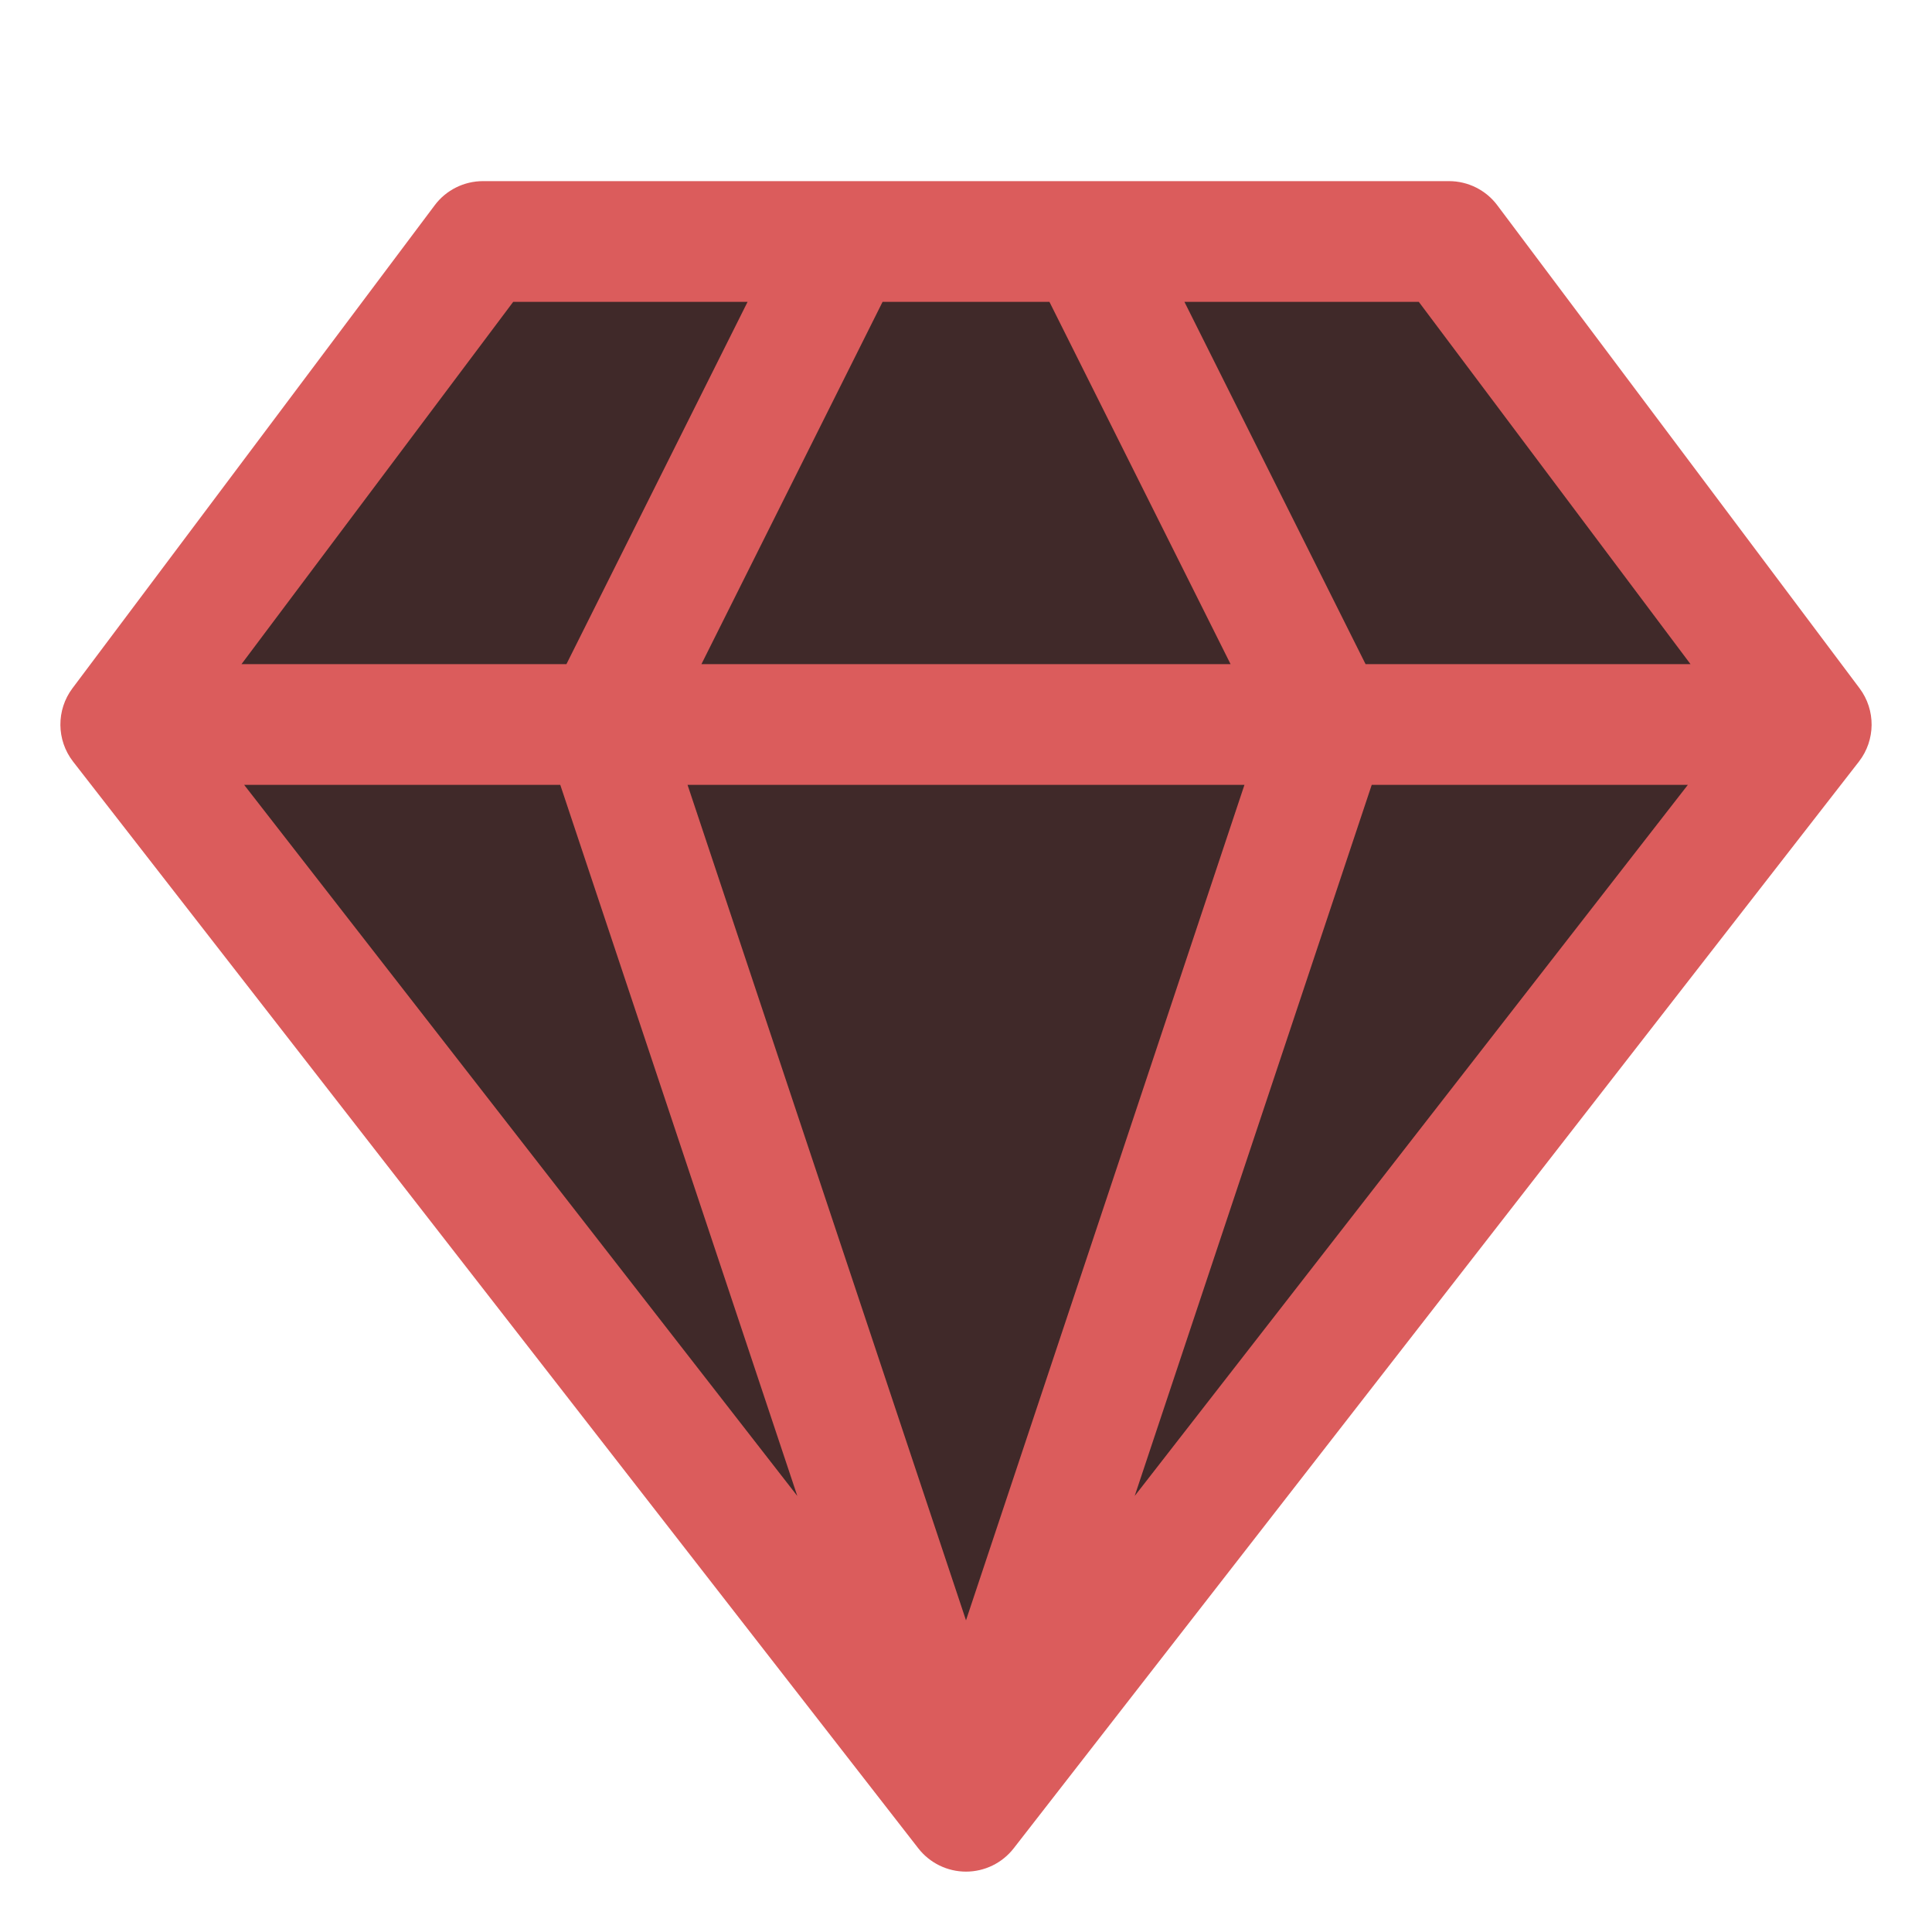 <svg width="16" height="16" viewBox="0 0 16 16" fill="none" xmlns="http://www.w3.org/2000/svg">
<path d="M12 2L15 6L8 15L1 6L4 2H7H9H12Z" fill="#402929"/>
<path fill-rule="evenodd" clip-rule="evenodd" d="M3.6 1.7C3.694 1.574 3.843 1.5 4 1.5H12C12.157 1.5 12.306 1.574 12.4 1.7L15.4 5.7C15.535 5.88 15.533 6.129 15.395 6.307L8.395 15.307C8.3 15.429 8.154 15.5 8 15.5C7.846 15.5 7.7 15.429 7.605 15.307L0.605 6.307C0.467 6.129 0.465 5.88 0.6 5.7L3.6 1.7ZM4.25 2.5L2 5.5H4.691L6.191 2.5H4.25ZM7.309 2.5L5.809 5.5H10.191L8.691 2.5H7.309ZM9.809 2.5L11.309 5.5H14L11.75 2.5H9.809ZM13.978 6.5H11.36L9.397 12.389L13.978 6.5ZM8 13.419L10.306 6.5H5.694L8 13.419ZM4.64 6.5L6.603 12.389L2.022 6.5H4.64Z" fill="#DB5C5C"/>
</svg>
